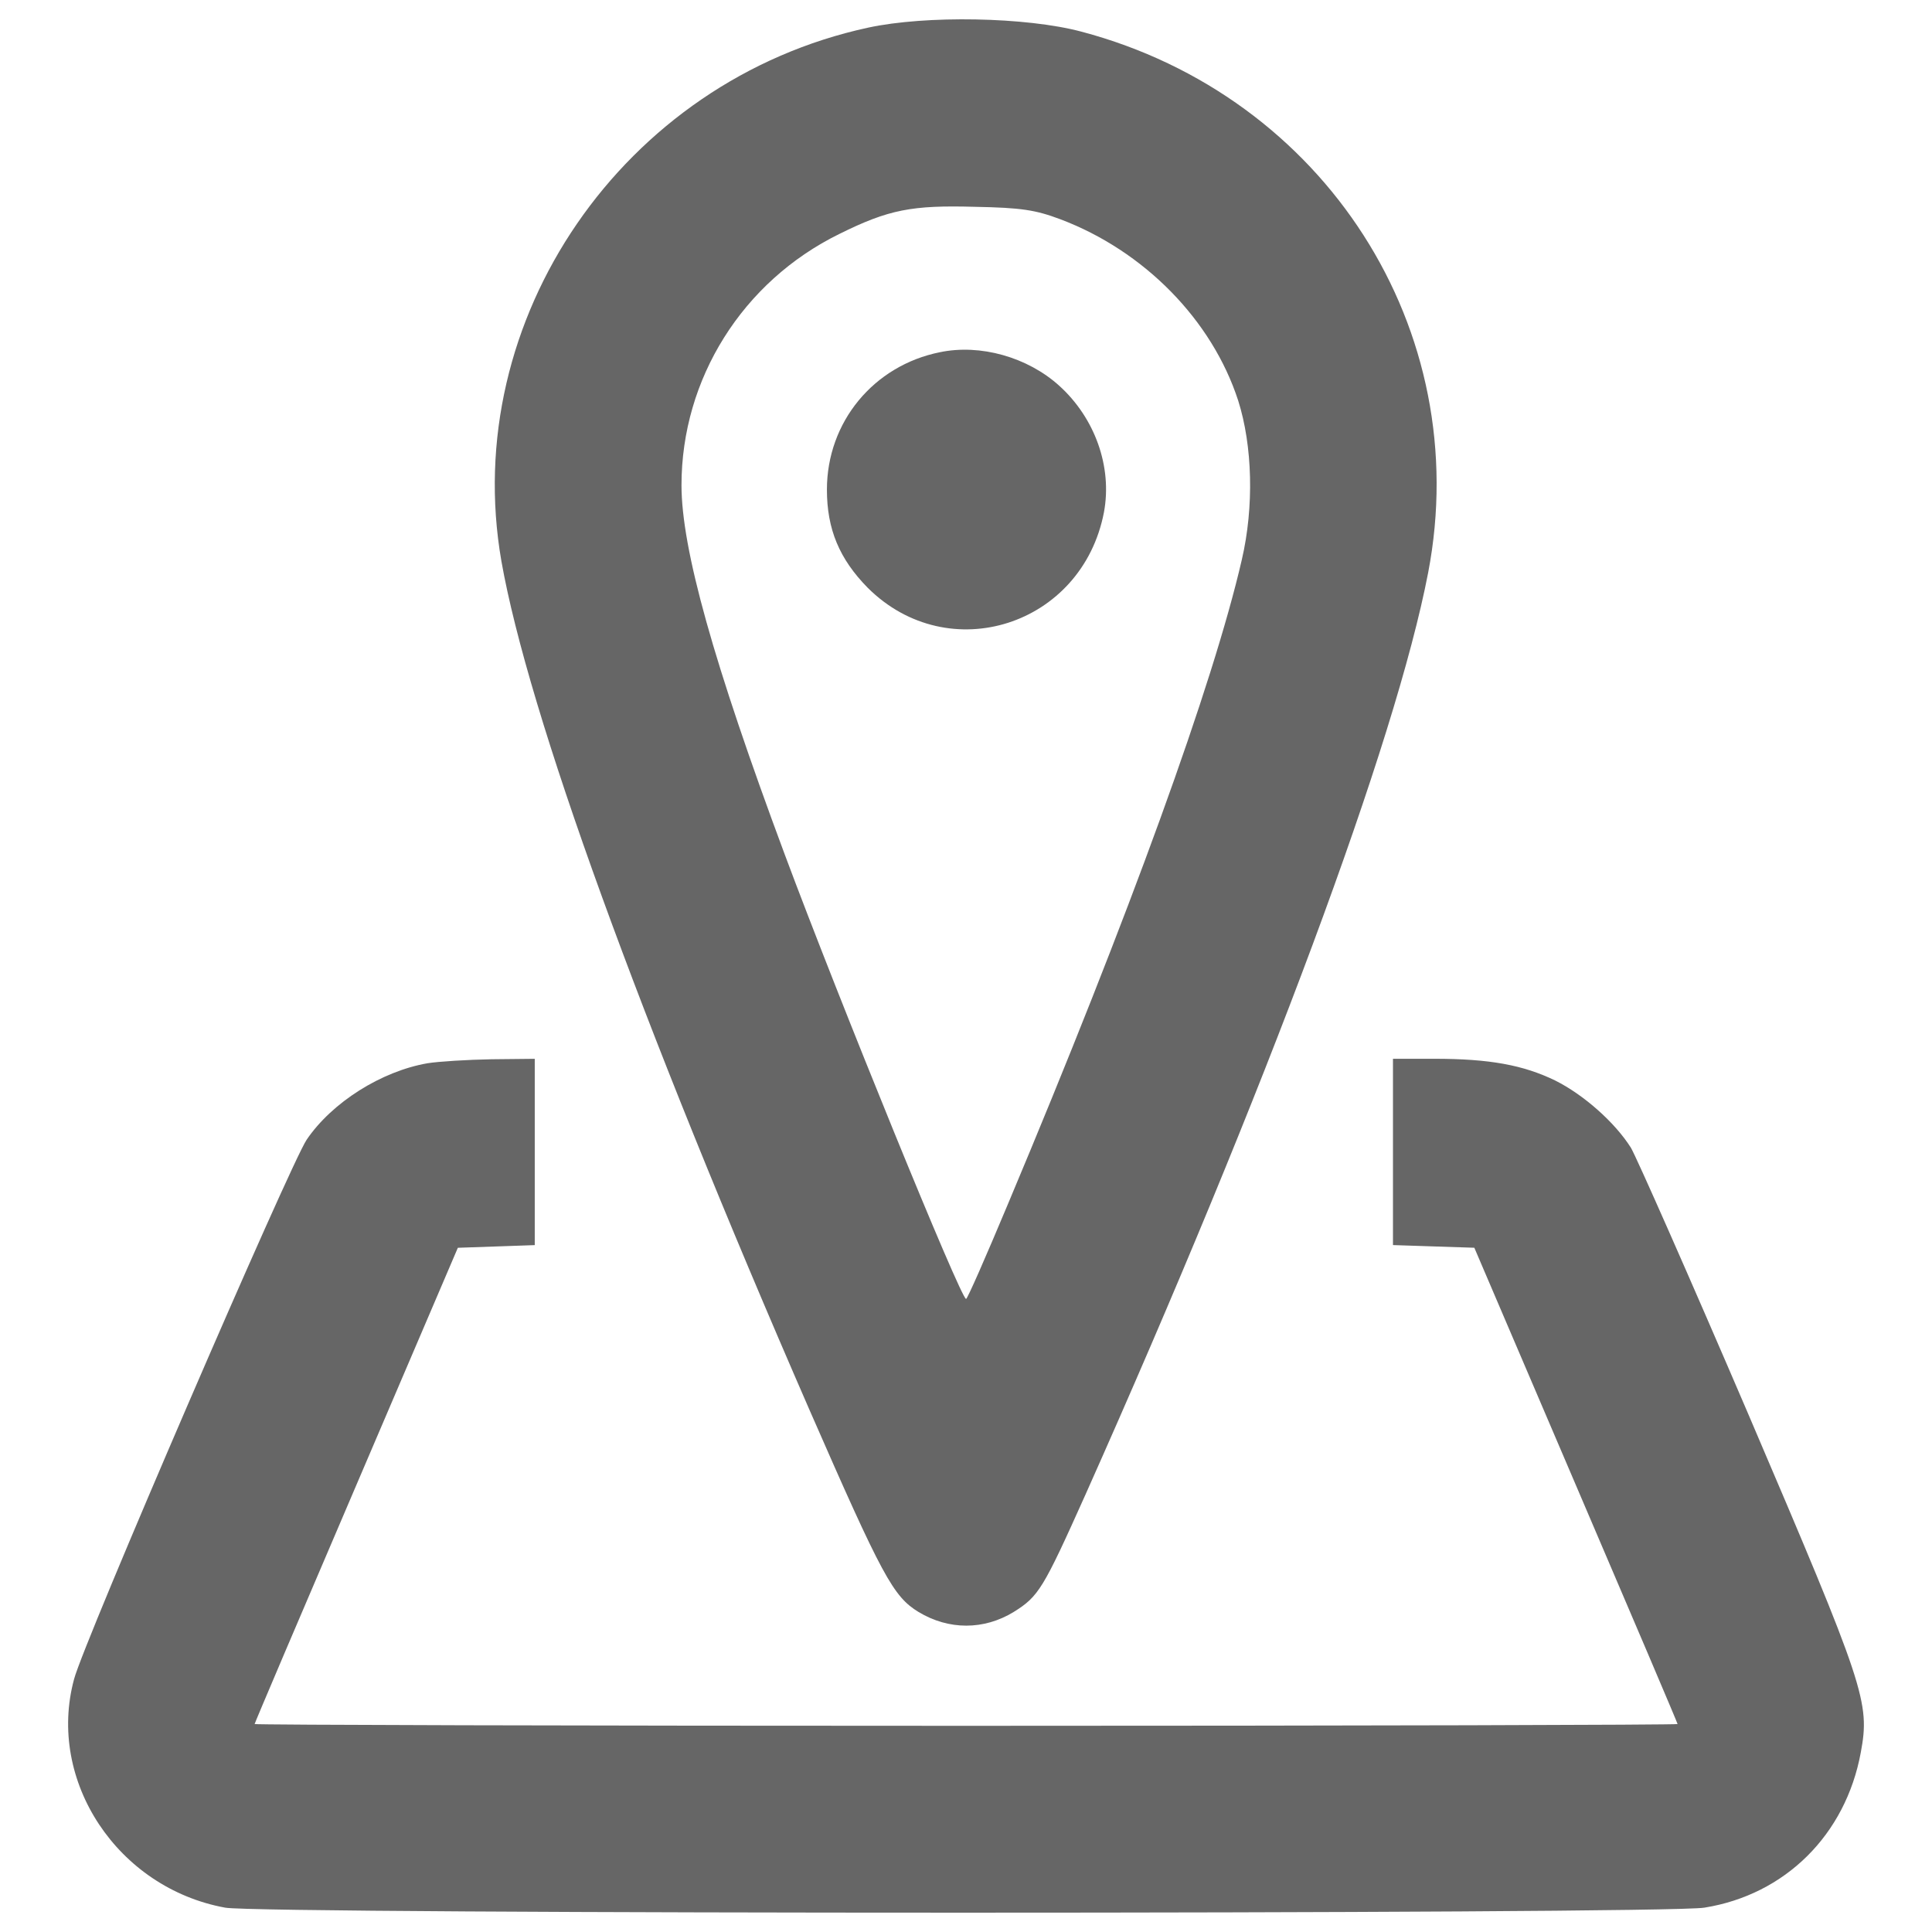 <?xml version="1.0" encoding="utf-8"?>
<!-- Svg Vector Icons : http://www.onlinewebfonts.com/icon -->
<!DOCTYPE svg PUBLIC "-//W3C//DTD SVG 1.1//EN" "http://www.w3.org/Graphics/SVG/1.1/DTD/svg11.dtd">
<svg width="50" height="50" version="1.1" xmlns="http://www.w3.org/2000/svg" xmlns:xlink="http://www.w3.org/1999/xlink" x="0px" y="0px" viewBox="0 0 1000 1000" enable-background="new 0 0 1000 1000" xml:space="preserve">
<g transform="translate(0,511) scale(0.1,-0.1)" style="fill:#666"><path d="M4494.1,4967.1c-1268.2-273.9-2117.5-1509.9-1898.8-2761.9c138.1-782.5,715.8-2377.6,1595-4393.8c377.5-863.1,432.7-964.4,563.9-1044.9c156.5-94.4,338.3-94.4,492.6,0c128.9,80.6,151.9,117.4,370.6,605.3c939.1,2103.7,1606.5,3898.9,1774.6,4773.5c241.7,1256.7-534,2467.3-1795.3,2801.1C5311.2,5022.3,4793.3,5031.6,4494.1,4967.1z M5488.4,3975.1c432.7-163.4,784.8-520.2,920.6-939.1c73.7-232.5,82.9-547.8,18.4-824c-147.3-639.8-577.7-1829.8-1210.7-3335c-112.8-269.3-209.4-490.2-216.3-490.2c-27.6,0-656,1542.1-939,2301.6c-368.3,989.7-534,1581.2-534,1910.3c0,550.1,315.3,1054.1,817.1,1300.4c255.5,126.6,375.2,149.6,702,140.4C5285.8,4035,5359.5,4023.5,5488.4,3975.1z"/><path d="M4864.7,3286.9c-342.9-69-584.6-361.4-584.6-711.2c0-204.8,64.4-359,211.7-508.6c418.9-416.6,1109.4-195.6,1222.2,391.3c43.7,234.8-46,487.9-232.5,656C5318.1,3261.6,5074.1,3330.7,4864.7,3286.9z"/><path d="M2213.2-393.3c-239.4-41.4-494.8-202.5-626-395.9C1499.7-920.4,434.1-3387.7,383.4-3581.1C240.7-4108.1,609-4662.8,1166-4764.1c188.7-34.5,7443.4-34.5,7655.2,0c418.9,66.8,731.9,377.5,810.2,803.3c48.3,260.1,23,336.1-582.3,1751.5c-306.1,713.5-580,1332.6-607.6,1378.7c-82.9,131.2-244,273.9-391.3,347.6c-165.7,80.6-340.6,112.8-626,112.8H7210v-483.3v-481l209.4-6.9l211.7-6.9L8156-2575.3c290-676.7,527.1-1233.7,527.1-1238.3c0-4.6-1657.2-9.2-3682.6-9.2c-2025.4,0-3682.6,4.6-3682.6,9.2c0,4.6,237.1,561.6,527.1,1238.3l524.8,1226.8l200.2,6.9l197.9,6.9v481v483.3l-223.3-2.3C2420.3-374.9,2270.7-384.1,2213.2-393.3z"/></g>
</svg>
